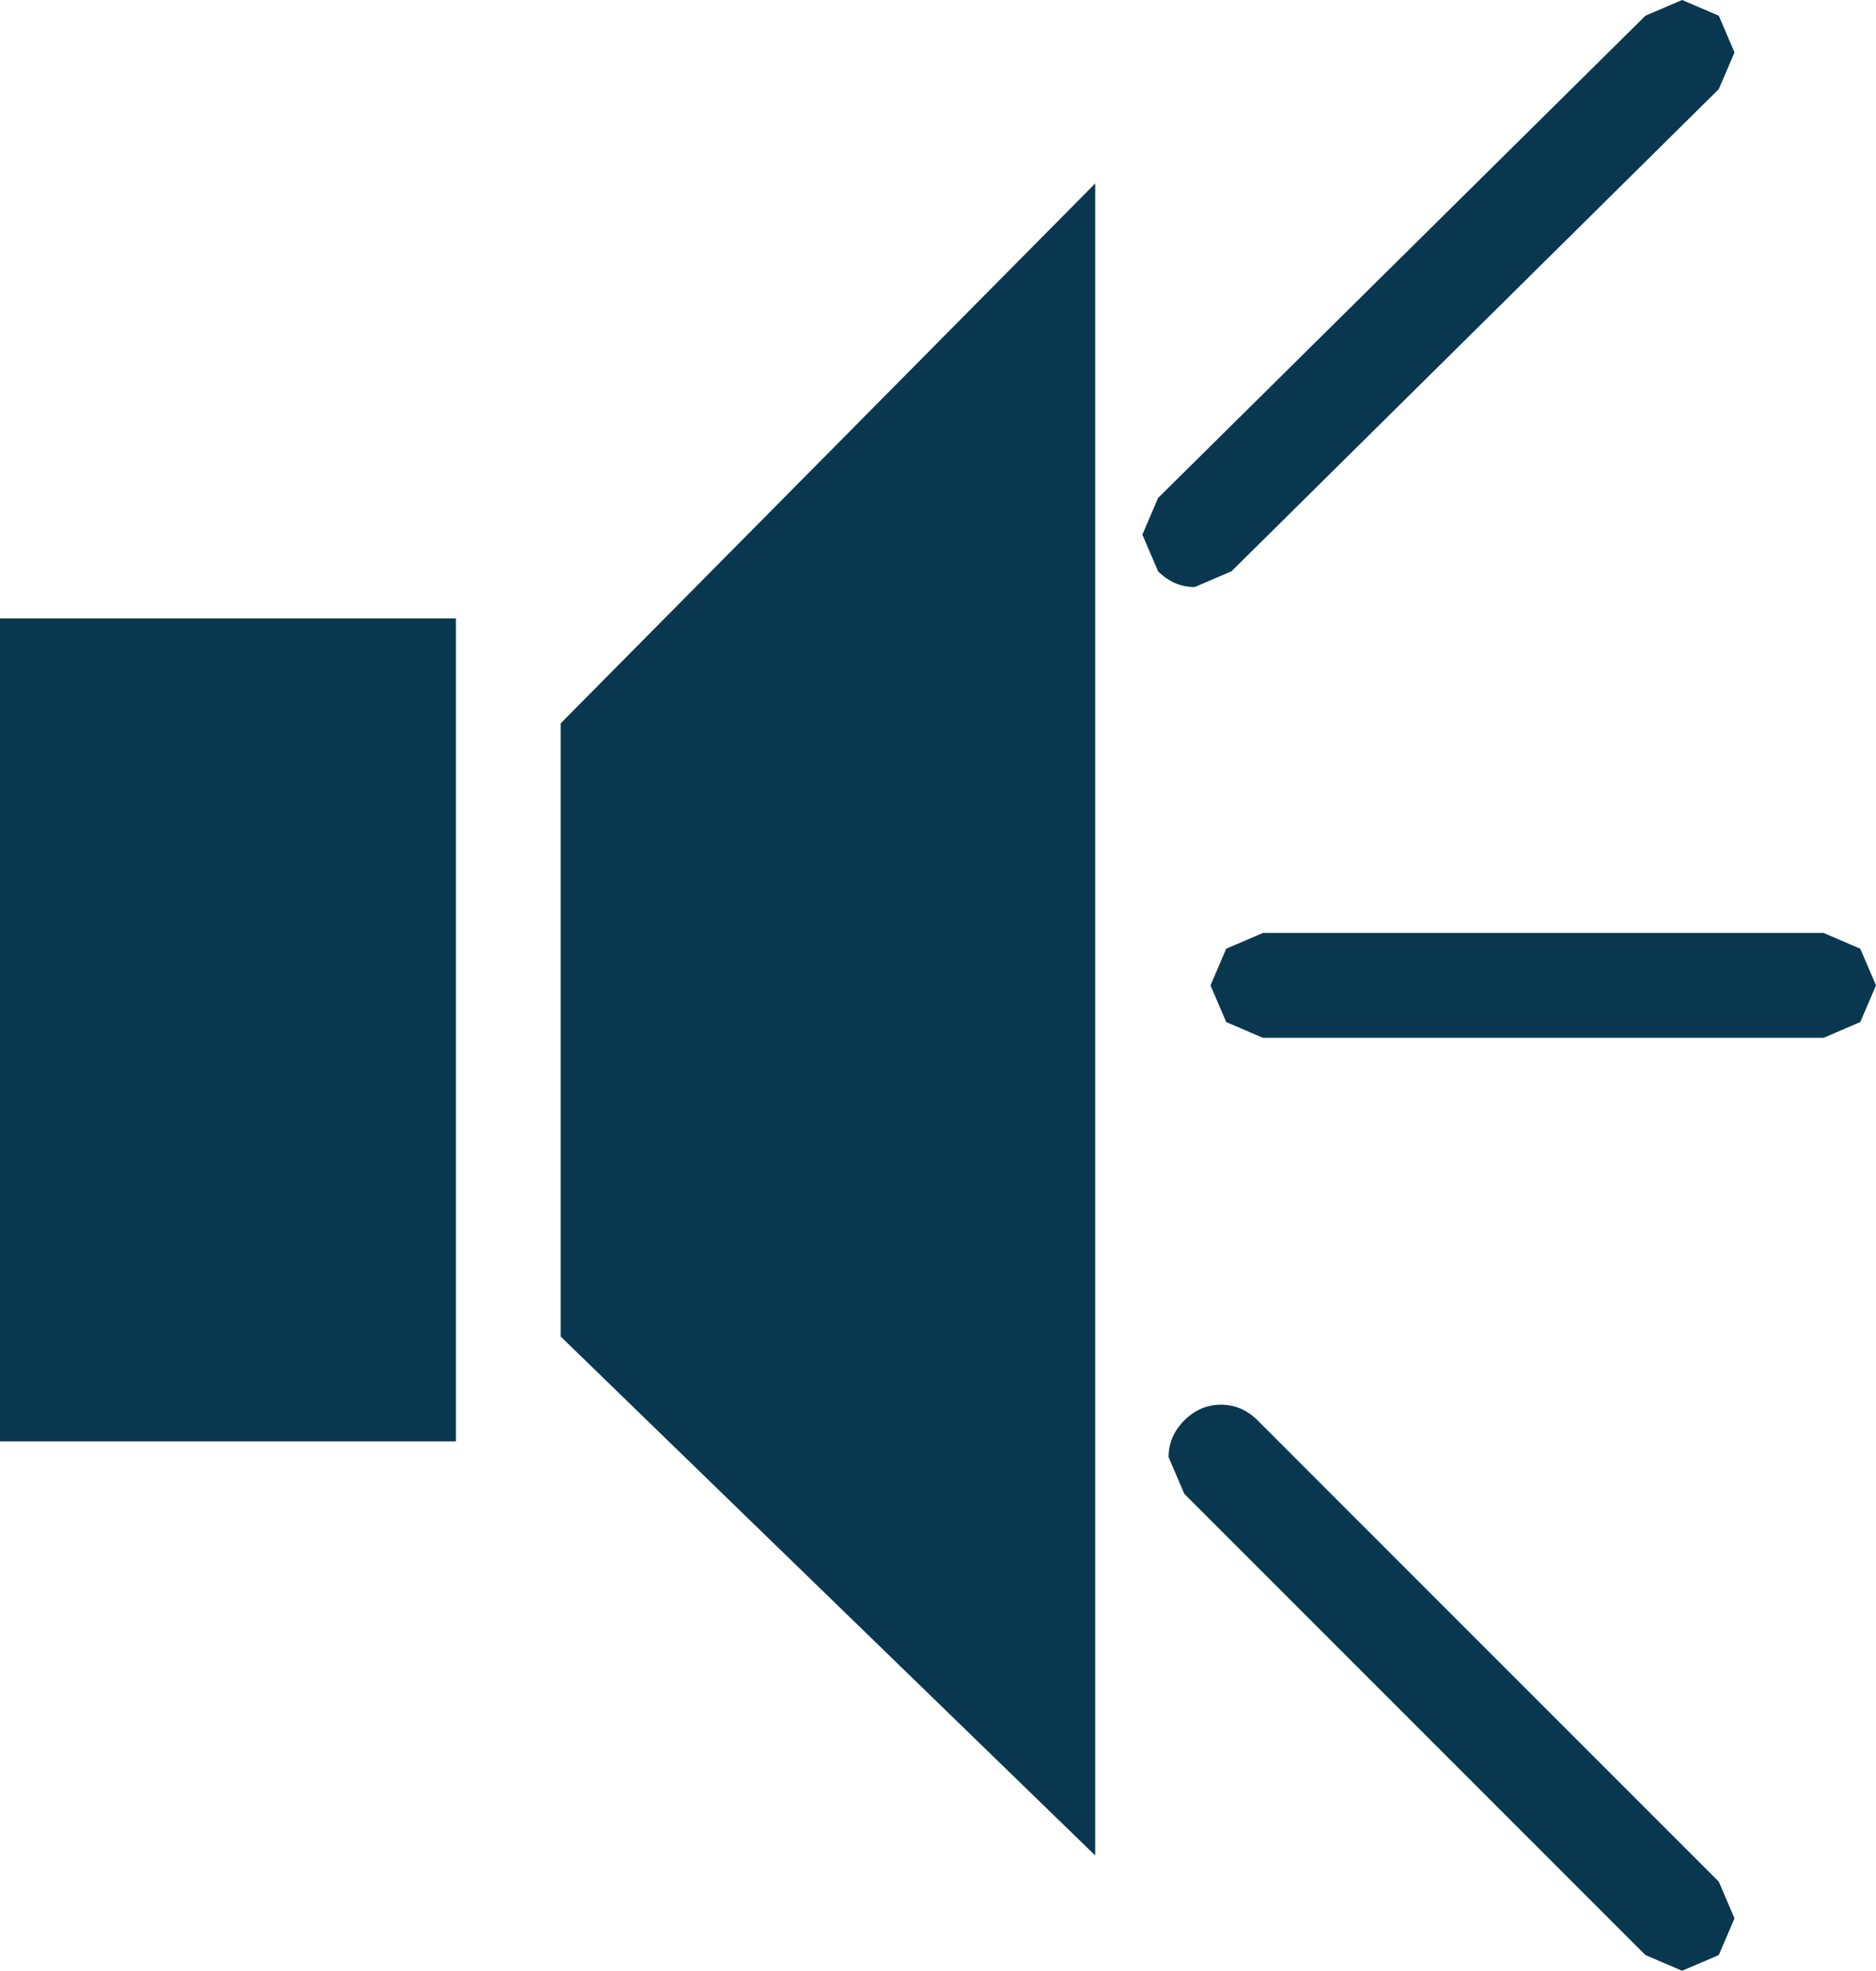 <?xml version="1.0" encoding="UTF-8" standalone="no"?>
<svg xmlns:xlink="http://www.w3.org/1999/xlink" height="18.8px" width="17.9px" xmlns="http://www.w3.org/2000/svg">
  <g transform="matrix(1, 0, 0, 1, 10.25, 9.4)">
    <path d="M0.2 -7.65 L0.2 8.3 -4.9 3.35 -4.9 -2.5 0.2 -7.65 M1.05 4.85 L0.9 4.5 Q0.9 4.3 1.05 4.15 1.2 4.0 1.4 4.0 1.6 4.0 1.75 4.15 L6.15 8.55 6.3 8.9 6.15 9.25 5.8 9.4 5.45 9.25 1.05 4.85 M1.45 -0.35 L1.8 -0.5 7.15 -0.5 7.5 -0.35 7.65 0.0 7.5 0.35 7.15 0.5 1.8 0.5 1.45 0.35 1.3 0.0 1.45 -0.35 M5.45 -9.25 L5.8 -9.4 6.15 -9.25 6.3 -8.9 6.15 -8.55 1.5 -3.95 1.15 -3.8 Q0.95 -3.8 0.8 -3.95 L0.65 -4.3 0.8 -4.65 5.45 -9.25 M-5.9 -3.5 L-5.9 4.35 -10.25 4.35 -10.25 -3.5 -5.9 -3.5" fill="#0a3750" fill-rule="evenodd" stroke="none"/>
  </g>
</svg>
